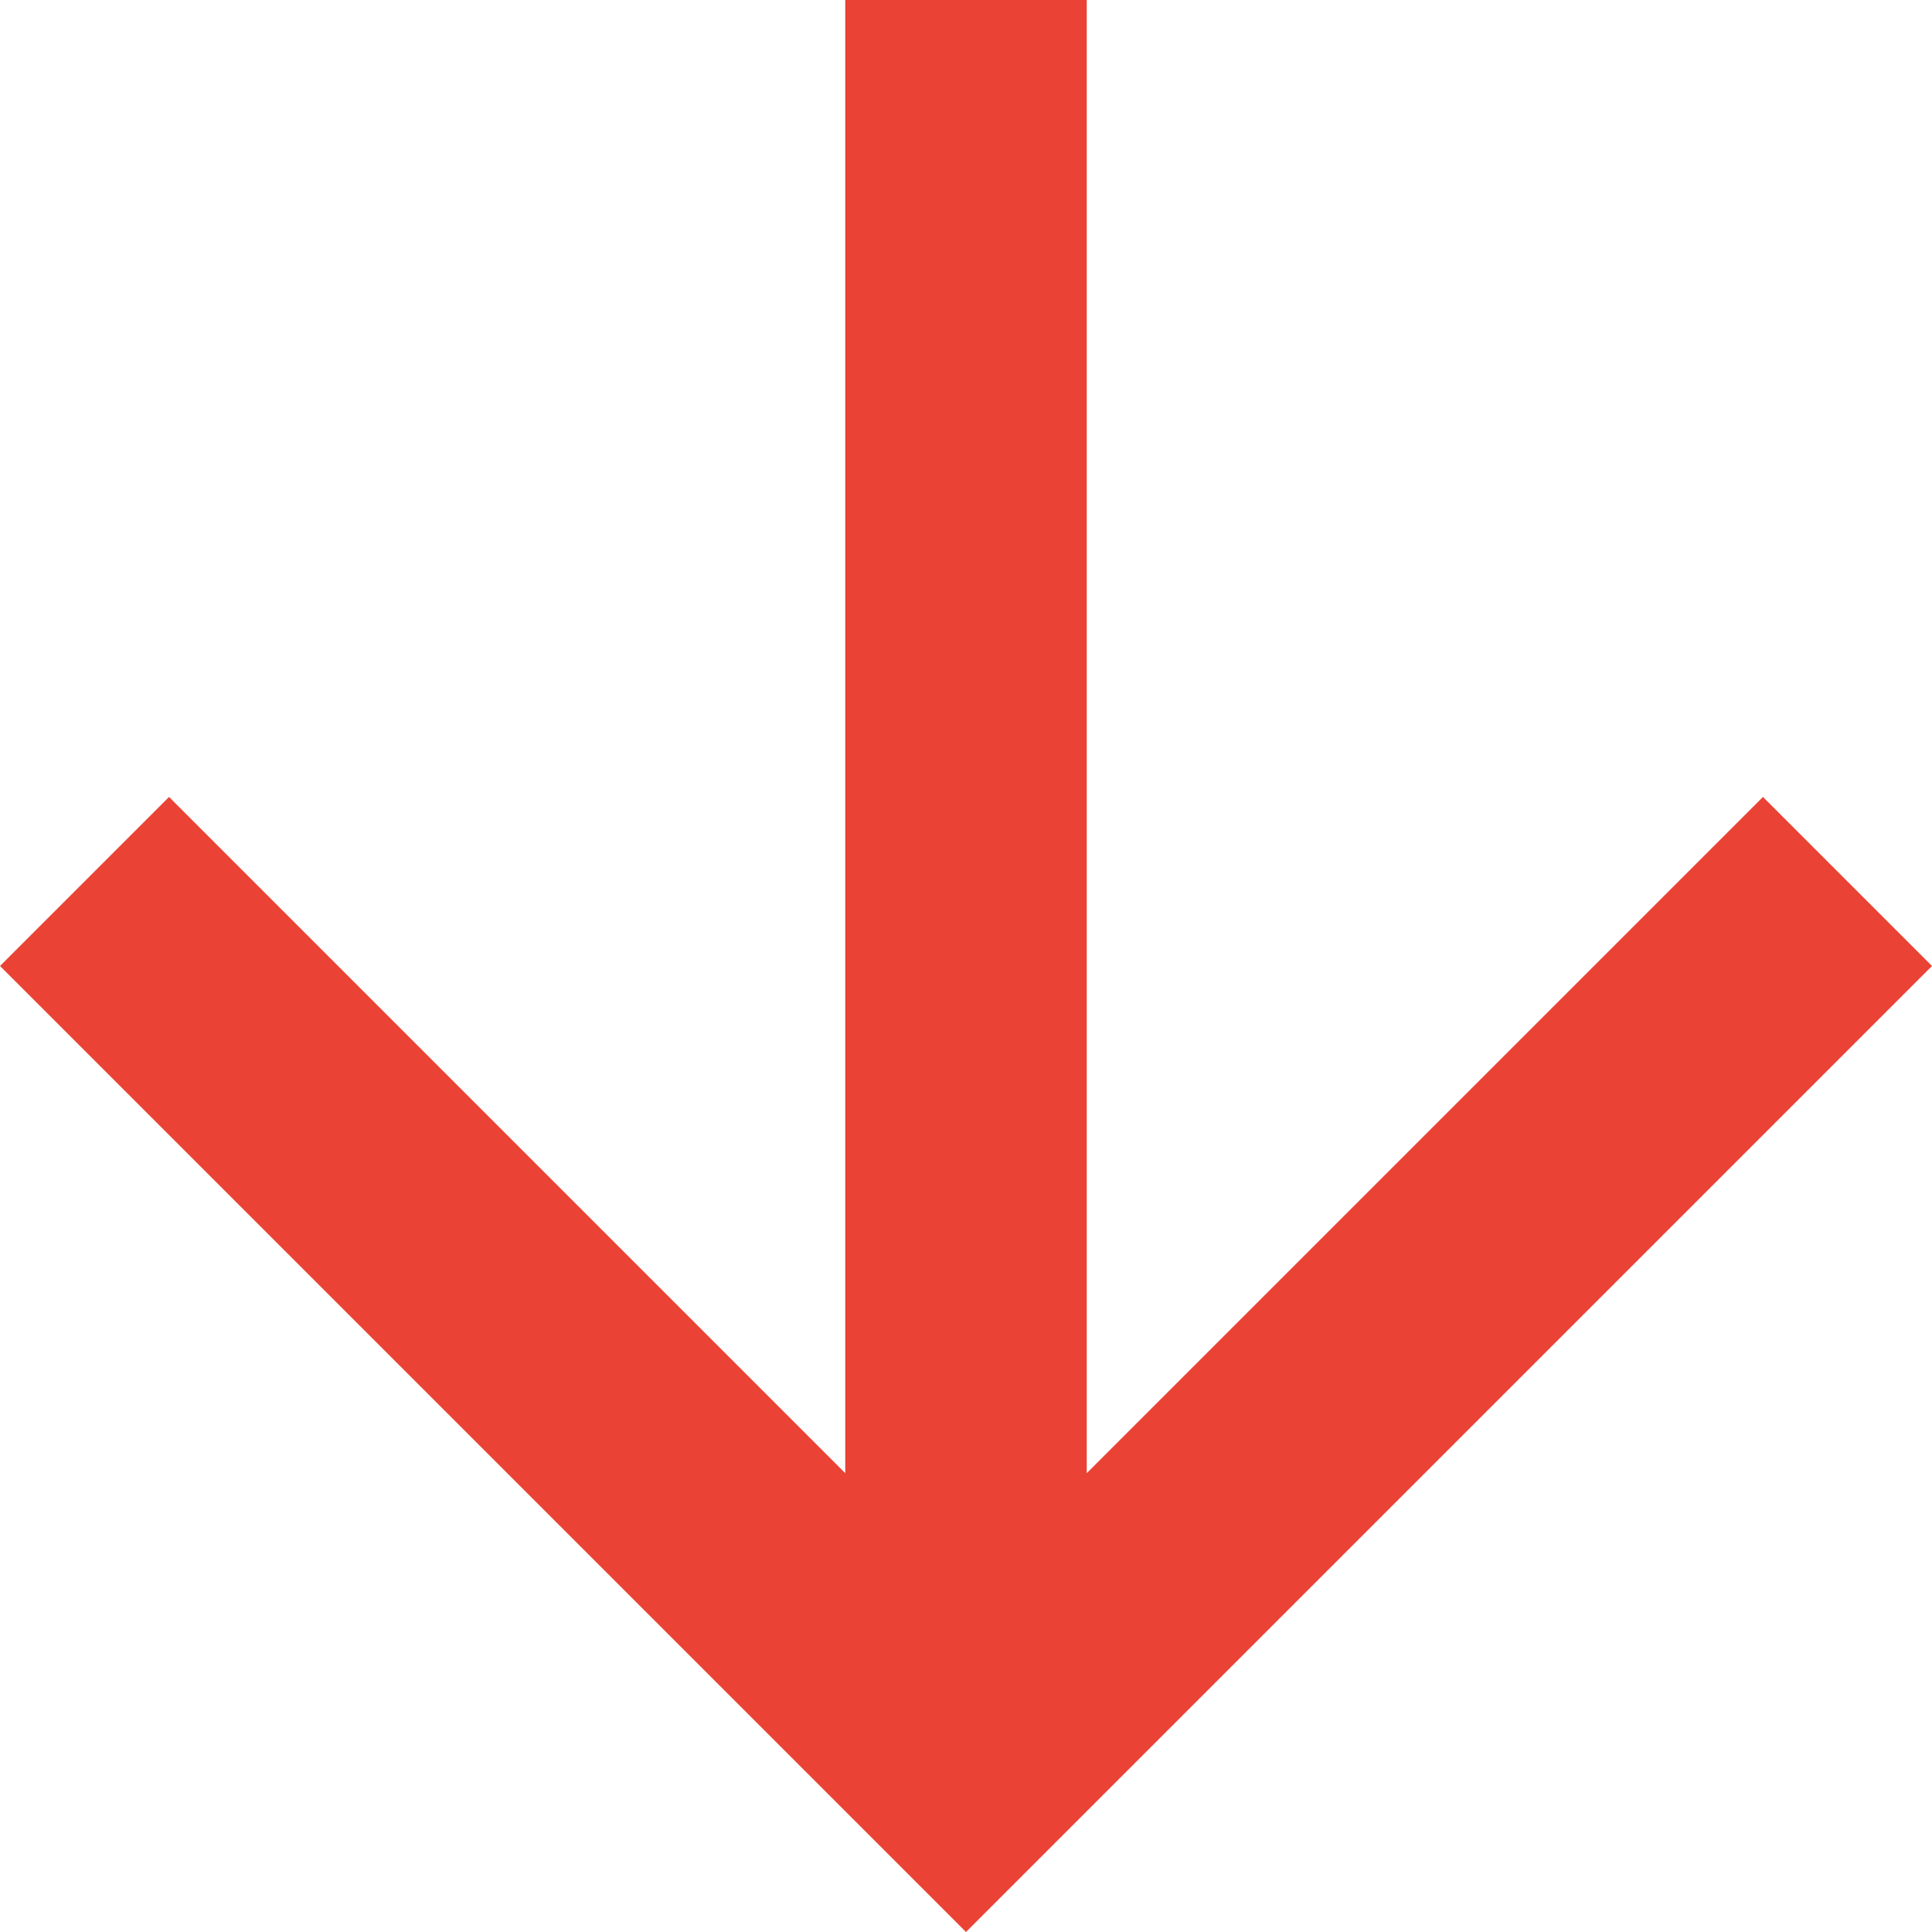 <svg xmlns="http://www.w3.org/2000/svg" width="10" height="10" fill="none" viewBox="0 0 10 10"><path fill="#EA4335" fill-rule="evenodd" d="M4.375 -8.22457e-08L4.375 7.625L0.875 4.125L0 5L5 10L10 5L9.125 4.125L5.625 7.625L5.625 -1.05745e-07L4.375 -8.22457e-08Z" clip-rule="evenodd"/></svg>